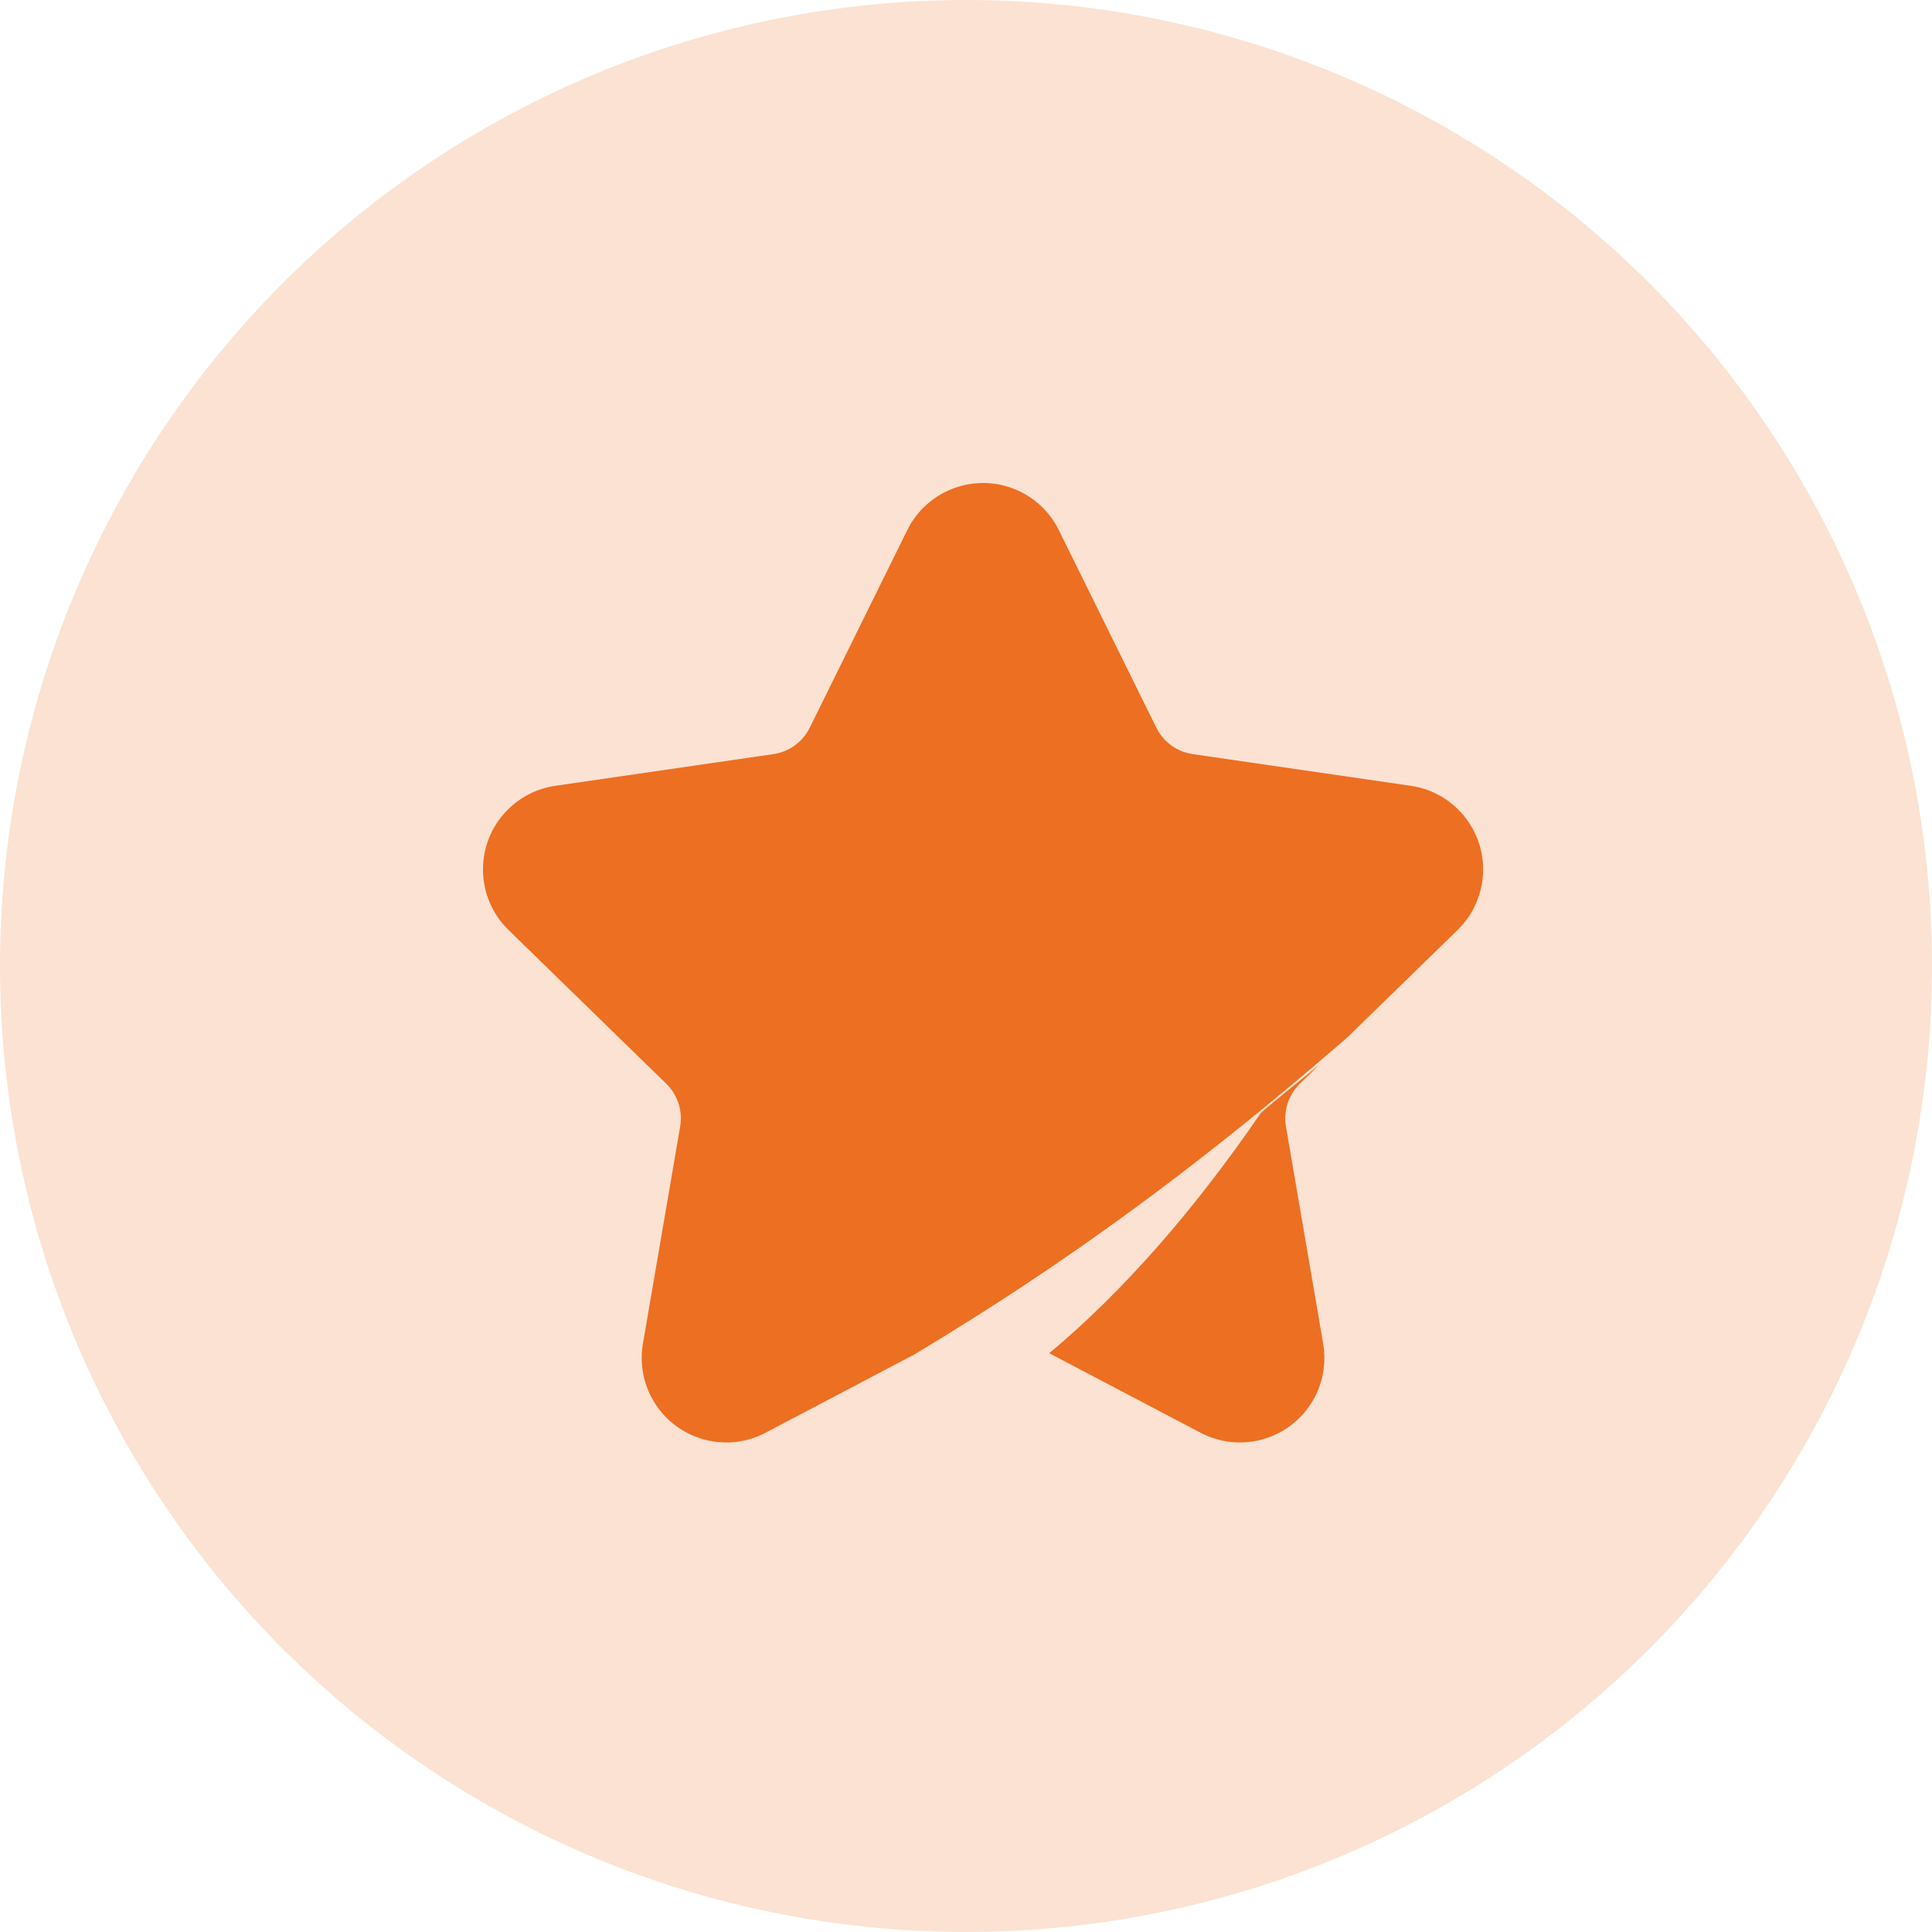 <?xml version="1.0" encoding="UTF-8"?>
<svg width="40px" height="40px" viewBox="0 0 40 40" version="1.1" xmlns="http://www.w3.org/2000/svg" xmlns:xlink="http://www.w3.org/1999/xlink">
    <title>经典橙</title>
    <g id="页面-1" stroke="none" stroke-width="1" fill="none" fill-rule="evenodd">
        <g id="编组" fill="#ED6F21">
            <circle id="椭圆形" fill-opacity="0.2" cx="20" cy="20" r="20"></circle>
            <g transform="translate(10, 10)" fill-rule="nonzero" id="path-1">
                <path d="M17.318,12.042 L16.911,12.438 C16.676,12.668 16.568,12.999 16.624,13.323 L17.395,17.819 C17.558,18.771 16.918,19.676 15.966,19.839 C15.587,19.904 15.196,19.842 14.856,19.663 L11.724,18.017 C13.233,16.755 14.693,15.098 16.103,13.046 C16.248,12.905 16.703,12.548 17.318,12.042 Z M11.128,0.181 C11.473,0.351 11.752,0.631 11.922,0.976 L13.941,5.066 C14.087,5.361 14.368,5.566 14.694,5.613 L19.208,6.269 C20.164,6.408 20.827,7.296 20.688,8.253 C20.633,8.633 20.453,8.985 20.178,9.254 L18.029,11.348 L17.91,11.465 L17.255,12.028 C15.95,13.139 14.673,14.151 13.425,15.064 C11.969,16.13 10.46,17.129 8.897,18.062 L8.901,18.058 L5.85,19.663 C4.995,20.113 3.937,19.784 3.487,18.929 C3.308,18.588 3.246,18.198 3.311,17.819 L4.082,13.323 C4.138,12.999 4.03,12.668 3.795,12.438 L0.528,9.254 C-0.164,8.579 -0.178,7.471 0.497,6.779 C0.765,6.504 1.117,6.324 1.498,6.269 L6.012,5.613 C6.338,5.566 6.619,5.361 6.765,5.066 L8.784,0.976 C9.212,0.109 10.261,-0.247 11.128,0.181 Z"></path>
            </g>
        </g>
    </g>
</svg>